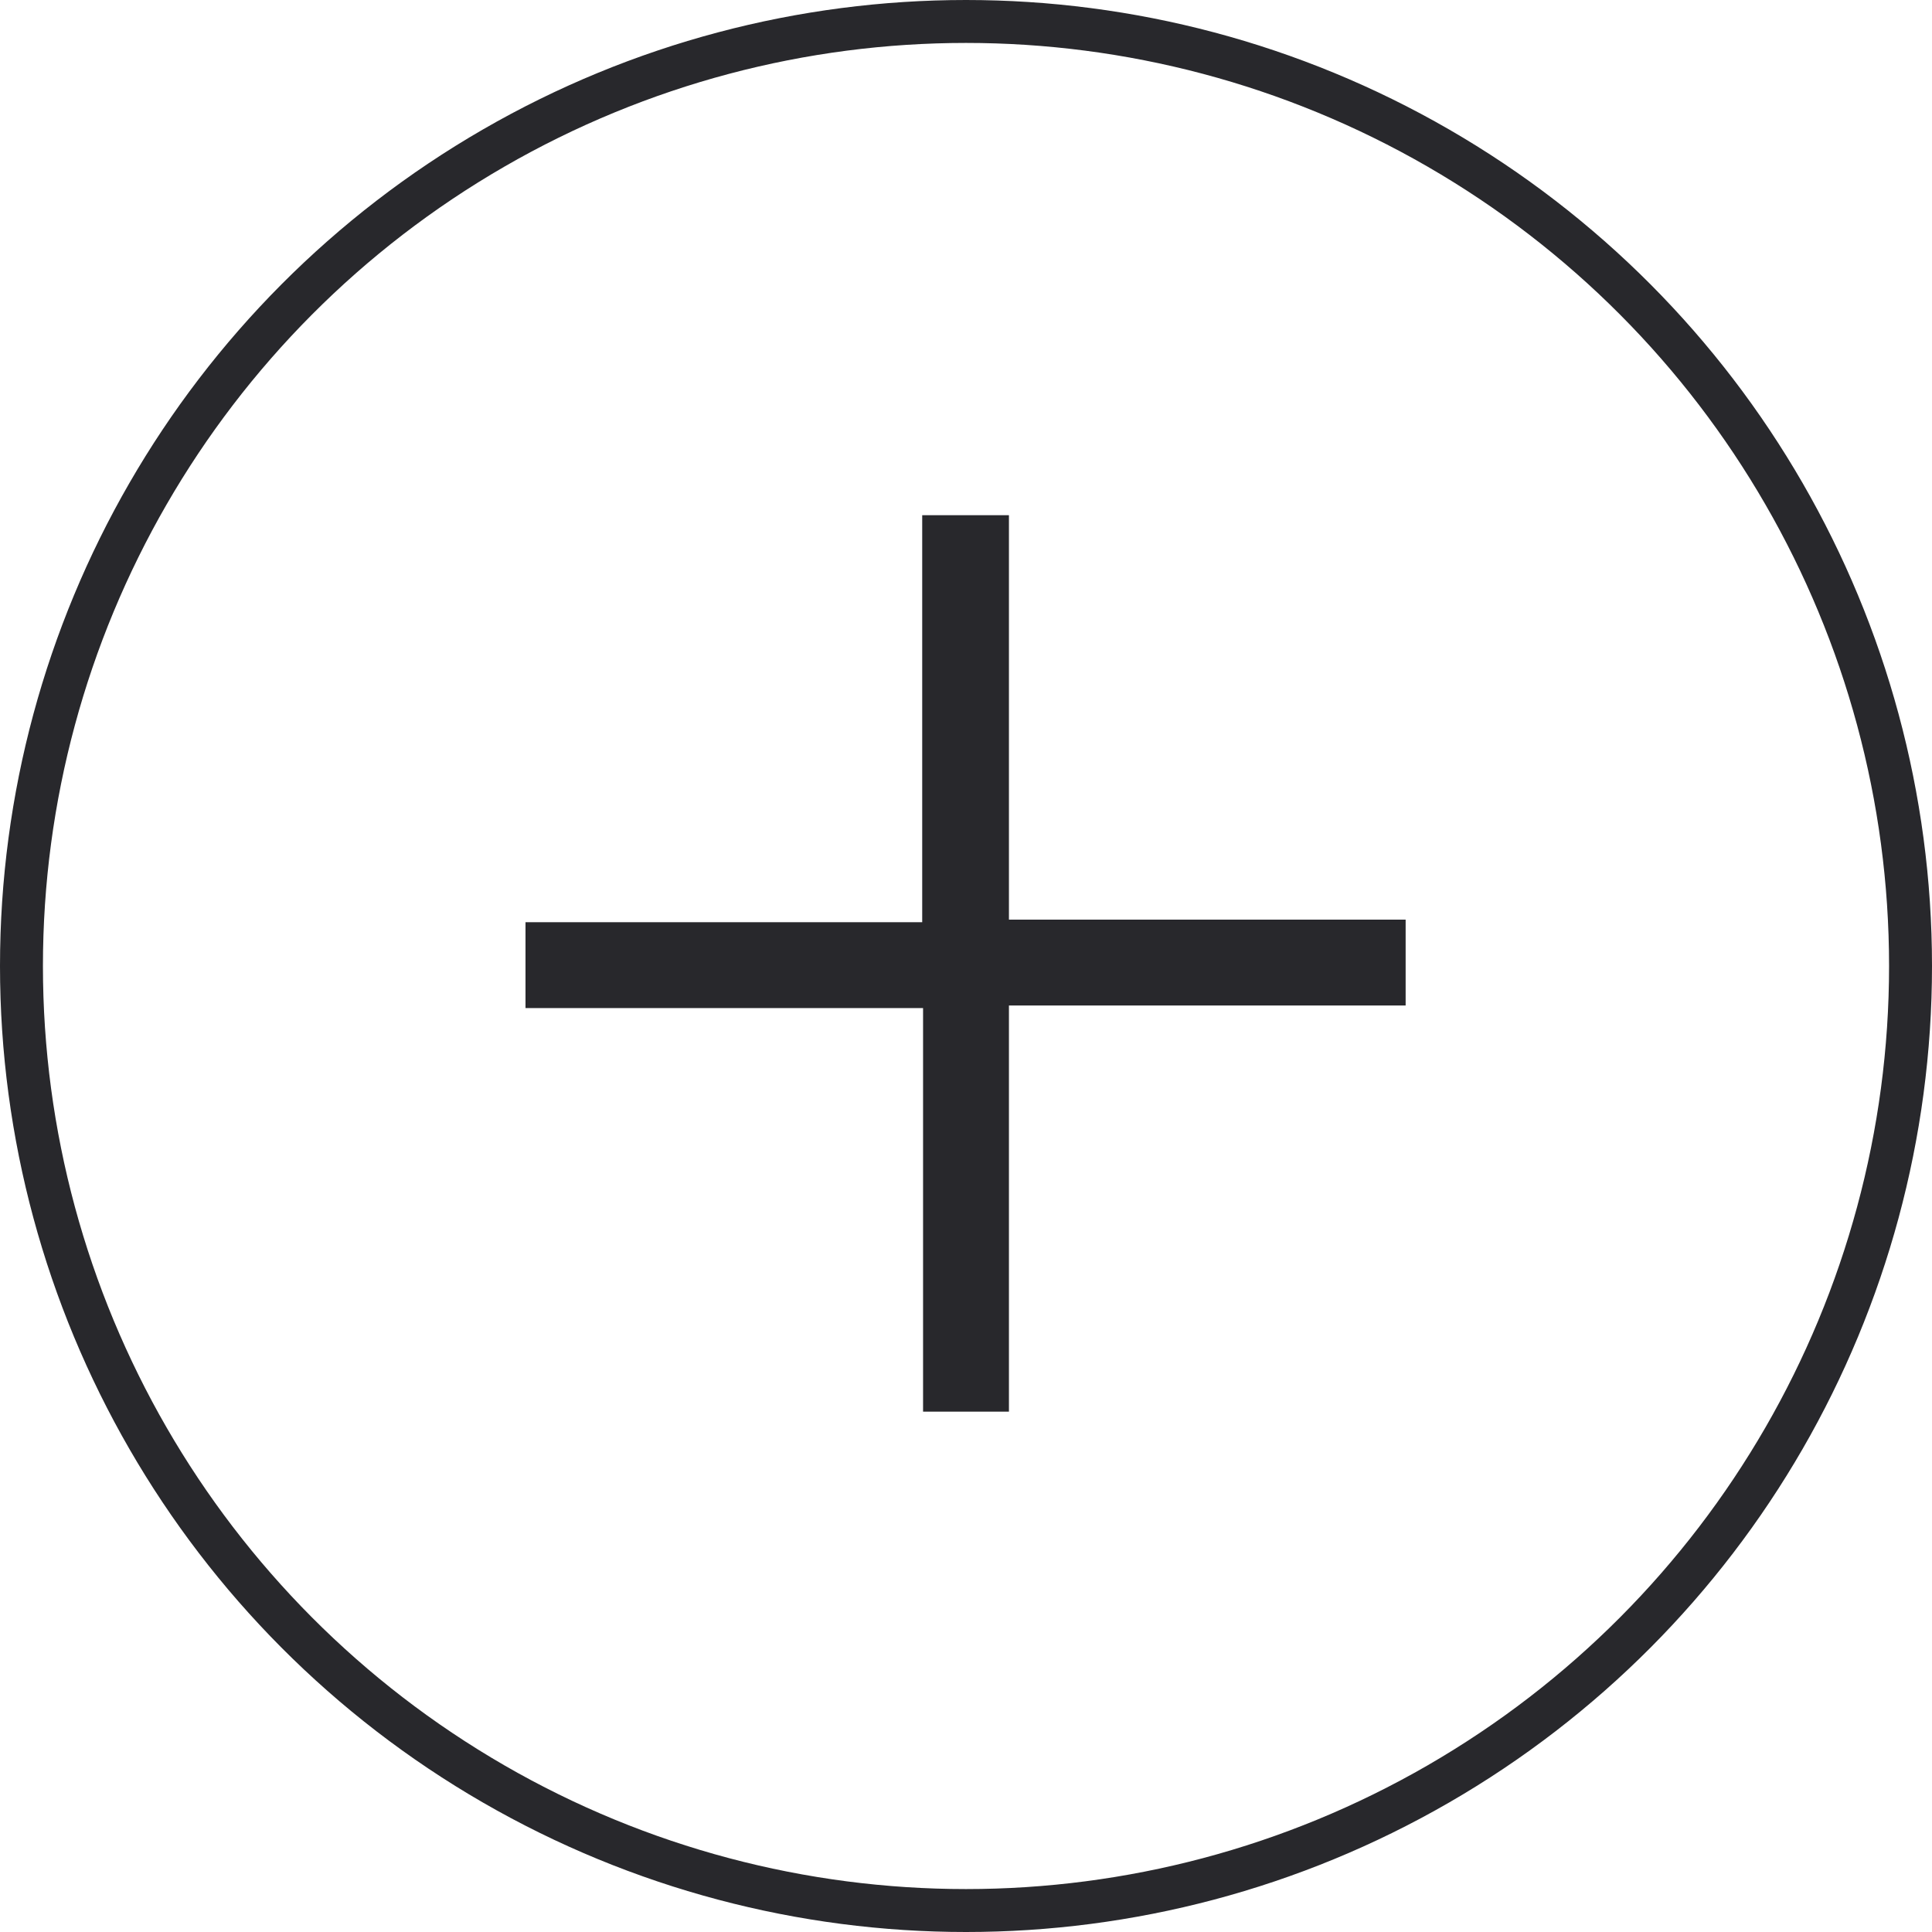 <svg xmlns="http://www.w3.org/2000/svg" viewBox="0 0 22.5 22.5"><defs><style>.cls-1{fill:none;stroke:#28282c;stroke-miterlimit:10;stroke-width:0.5px;}.cls-2{fill:#28282c;}</style></defs><title>agregar mas</title><g id="Capa_2" data-name="Capa 2"><g id="Capa_1-2" data-name="Capa 1"><circle class="cls-1" cx="11.25" cy="11.25" r="11"/><path class="cls-2" d="M11.75,6v4.71h4.62v1H11.75v4.73h-1V11.74H6.12v-1h4.62V6Z"/></g></g></svg>